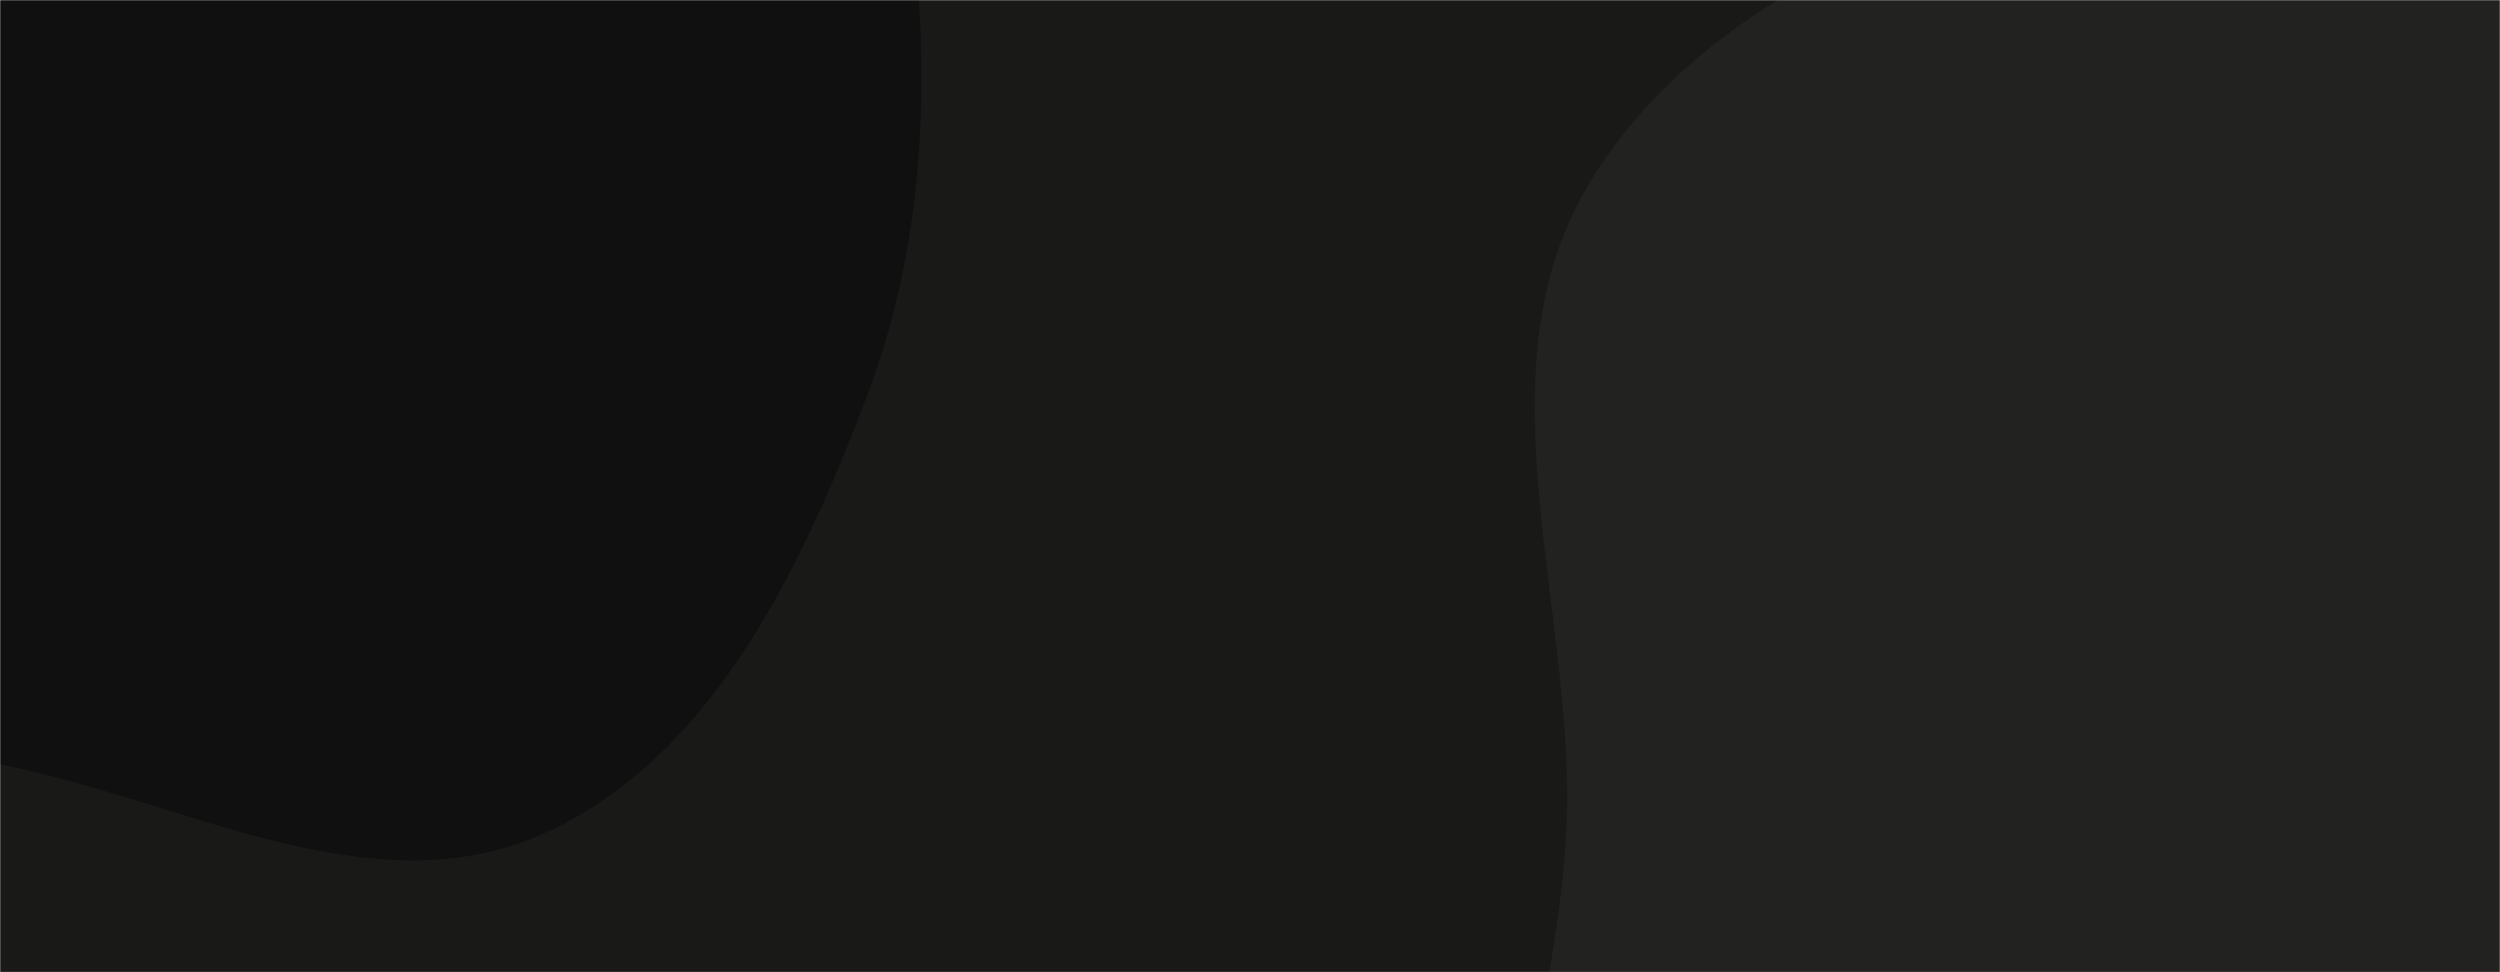 <svg xmlns="http://www.w3.org/2000/svg" version="1.1" xmlns:xlink="http://www.w3.org/1999/xlink" xmlns:svgjs="http://svgjs.com/svgjs" width="1440" height="560" preserveAspectRatio="none" viewBox="0 0 1440 560"><g mask="url(&quot;#SvgjsMask1103&quot;)" fill="none"><rect width="1440" height="560" x="0" y="0" fill="rgba(25, 25, 24, 1)"></rect><path d="M0,440.267C104.273,460.684,211.754,523.213,309.546,481.663C408.744,439.516,461.144,328.831,499.415,228.075C536.11,131.469,536.72,27.229,520.951,-74.901C505.311,-176.2,479.907,-280.349,409.424,-354.768C340.218,-427.838,238.945,-458.257,140.073,-477.045C48.075,-494.527,-45.851,-488.25,-134.519,-458.13C-220.634,-428.877,-302.052,-381.701,-356.044,-308.514C-407.979,-238.116,-411.288,-147.446,-427.184,-61.42C-443.784,28.412,-487.145,122.071,-451.122,206.021C-414.963,290.287,-321.728,331.734,-240.349,373.99C-165.069,413.079,-83.243,423.967,0,440.267" fill="#101010"></path><path d="M1440 1088.142C1535.825 1062.709 1622.671 1026.416 1711.667 982.723 1812.907 933.018 1929.799 904.856 1997.32 814.519 2071.362 715.457 2109.891 588.477 2098.379 465.339 2086.612 339.474 2011.419 231.921 1933.543 132.343 1852.278 28.433 1765.31-79.894 1639.922-120.873 1513.051-162.337 1376.11-131.285 1248.711-91.472 1123.01-52.189 983.579-7.217 915.497 105.516 849.124 215.42 909.567 354.479 901.989 482.646 895.214 597.227 847.657 706.918 873.322 818.793 902.558 946.233 938.508 1100.455 1056.598 1156.585 1176.272 1213.468 1311.929 1122.133 1440 1088.142" fill="#222220"></path></g><defs><mask id="SvgjsMask1103"><rect width="1440" height="560" fill="#ffffff"></rect></mask></defs></svg>